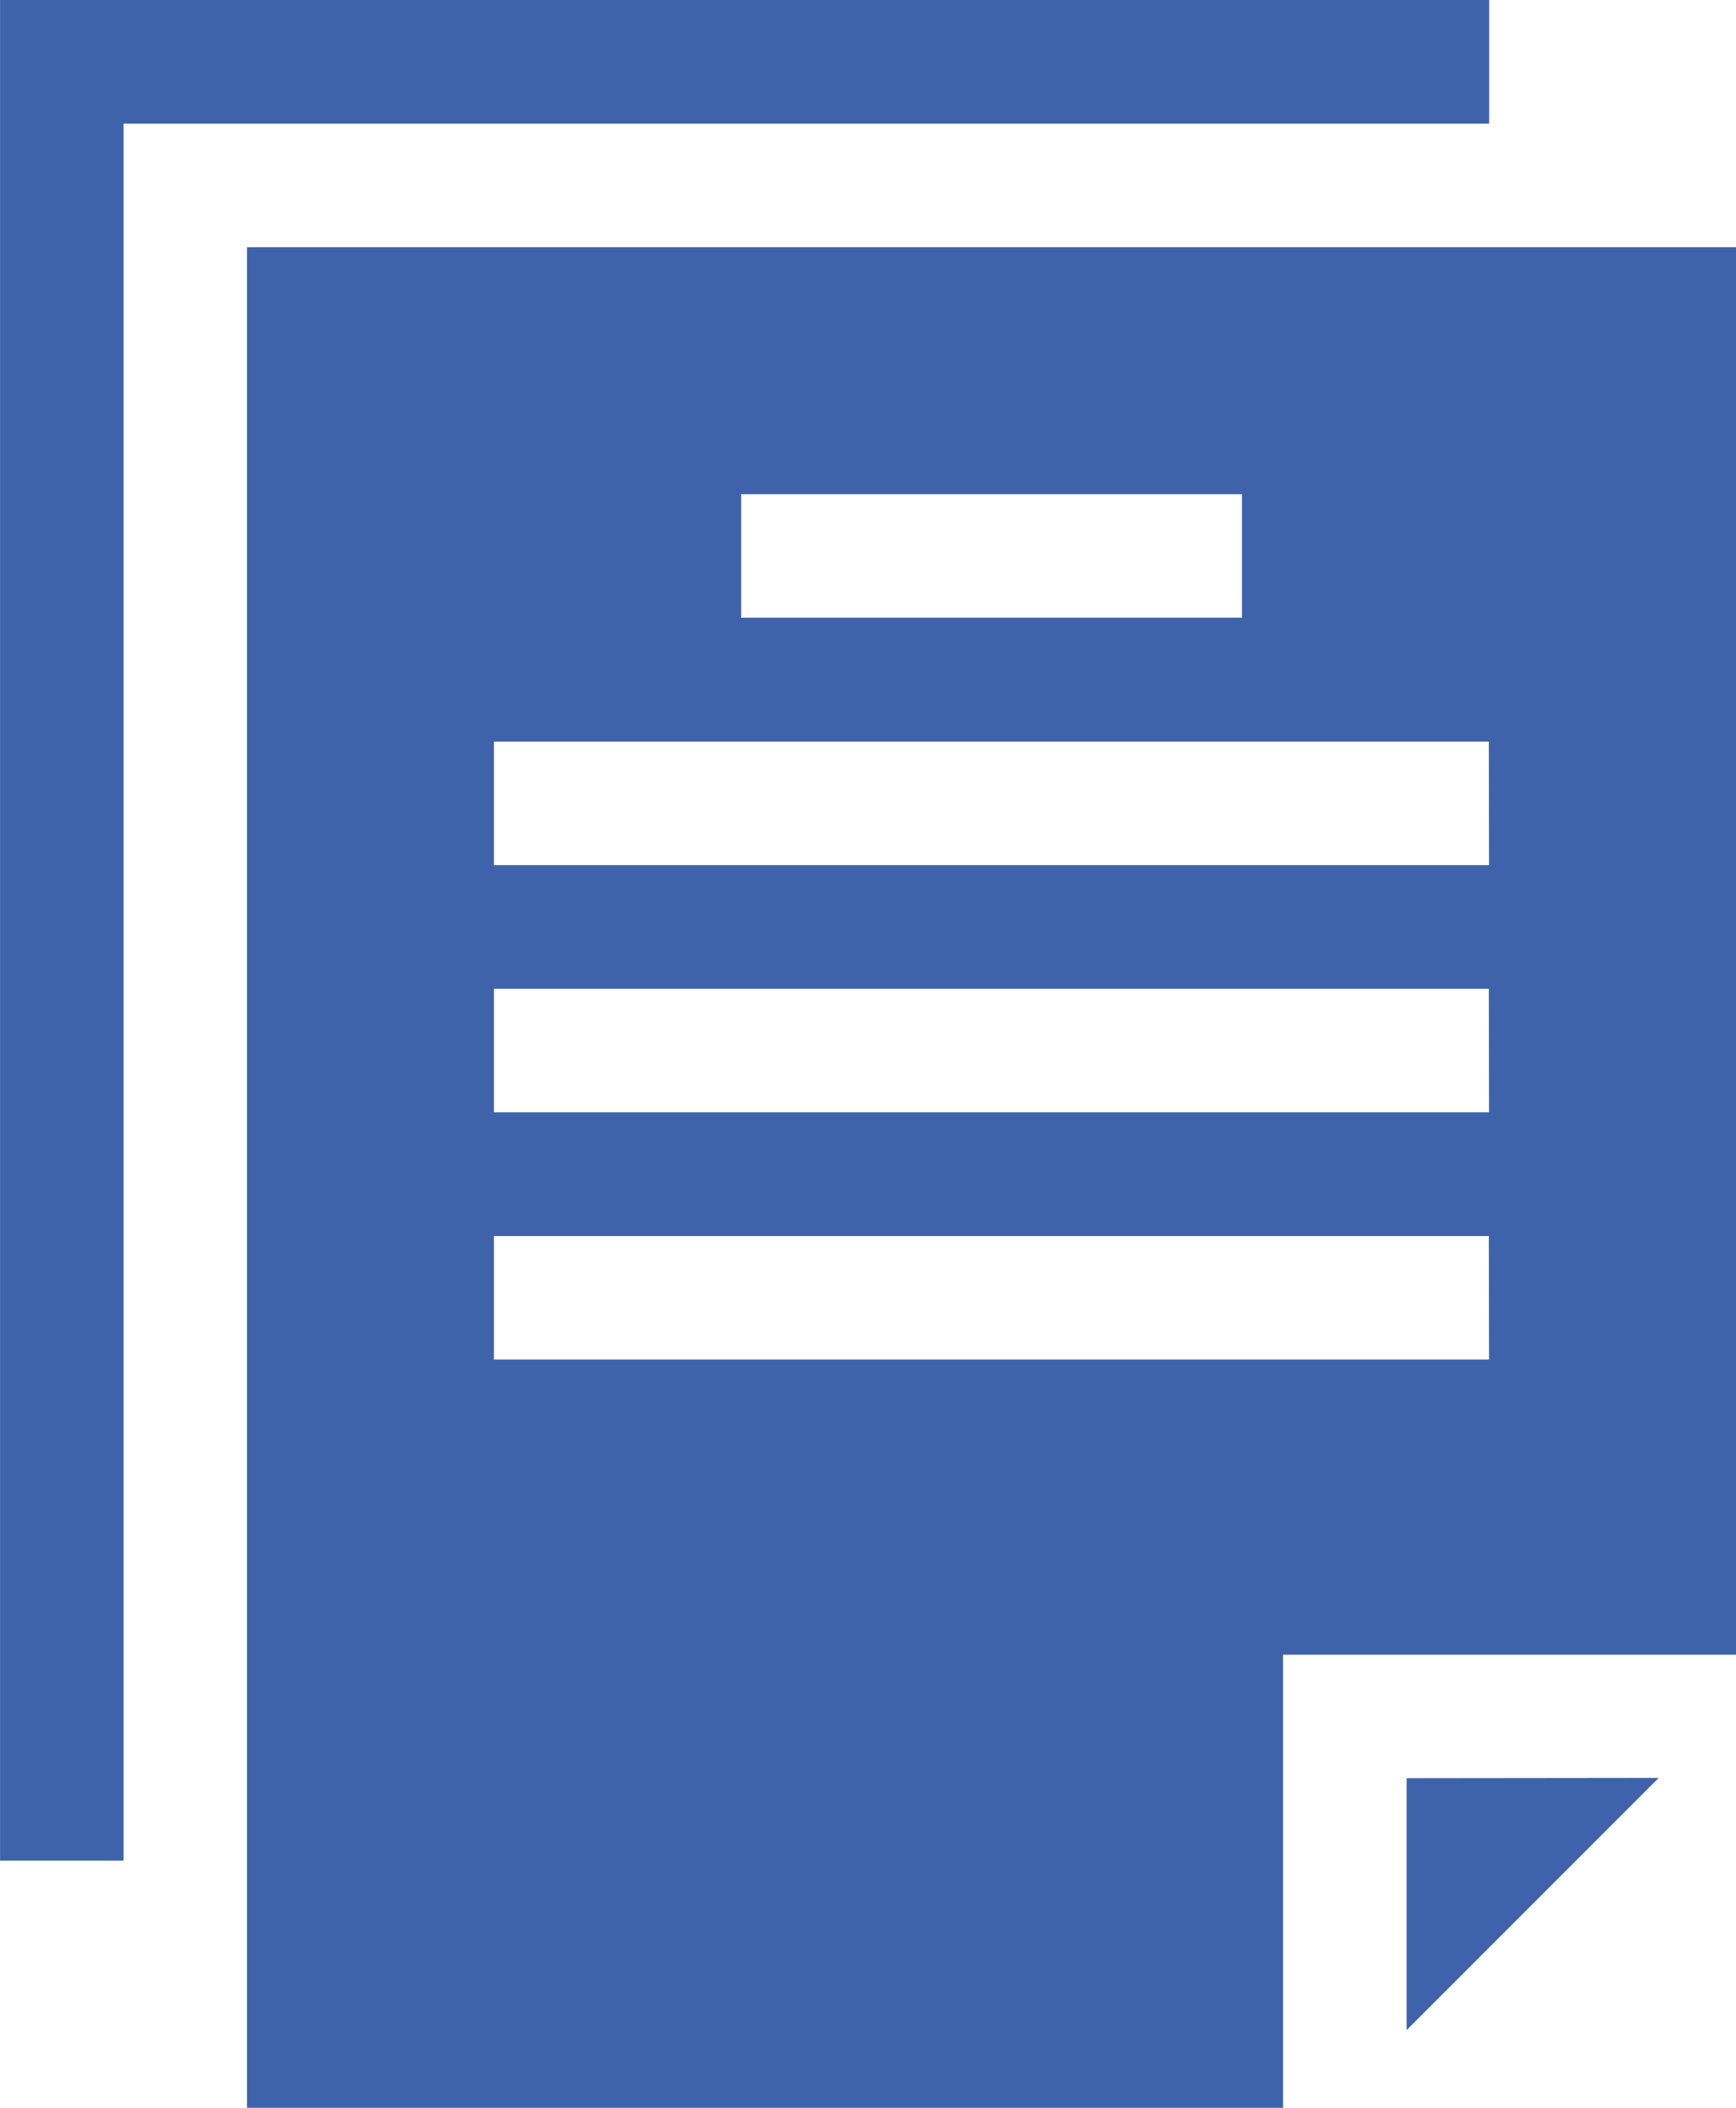 <svg xmlns="http://www.w3.org/2000/svg" width="30.763" height="37.33" viewBox="0 0 30.763 37.33">
  <g id="report" transform="translate(0.001)">
    <path id="Path_4230" data-name="Path 4230" d="M2.188,2.189h24.2V0H0V32.952H2.188Zm0,0" fill="#3f63ab"/>
    <path id="Path_4231" data-name="Path 4231" d="M82.032,60.025v0H60.024V88.6h0v4.378h18.36V84.953H86.41V60.025ZM68.781,64.4h8.874v2.187H68.781ZM82.033,79.725H64.4V77.538h17.63Zm0-4.378H64.4V73.16h17.63Zm0-4.378H64.4V68.782h17.63Zm0,0" transform="translate(-55.648 -55.647)" fill="#3f63ab"/>
    <path id="Path_4232" data-name="Path 4232" d="M341.863,431.938V436.4l4.467-4.467Zm0,0" transform="translate(-316.938 -400.445)" fill="#3f63ab"/>
  </g>
</svg>
